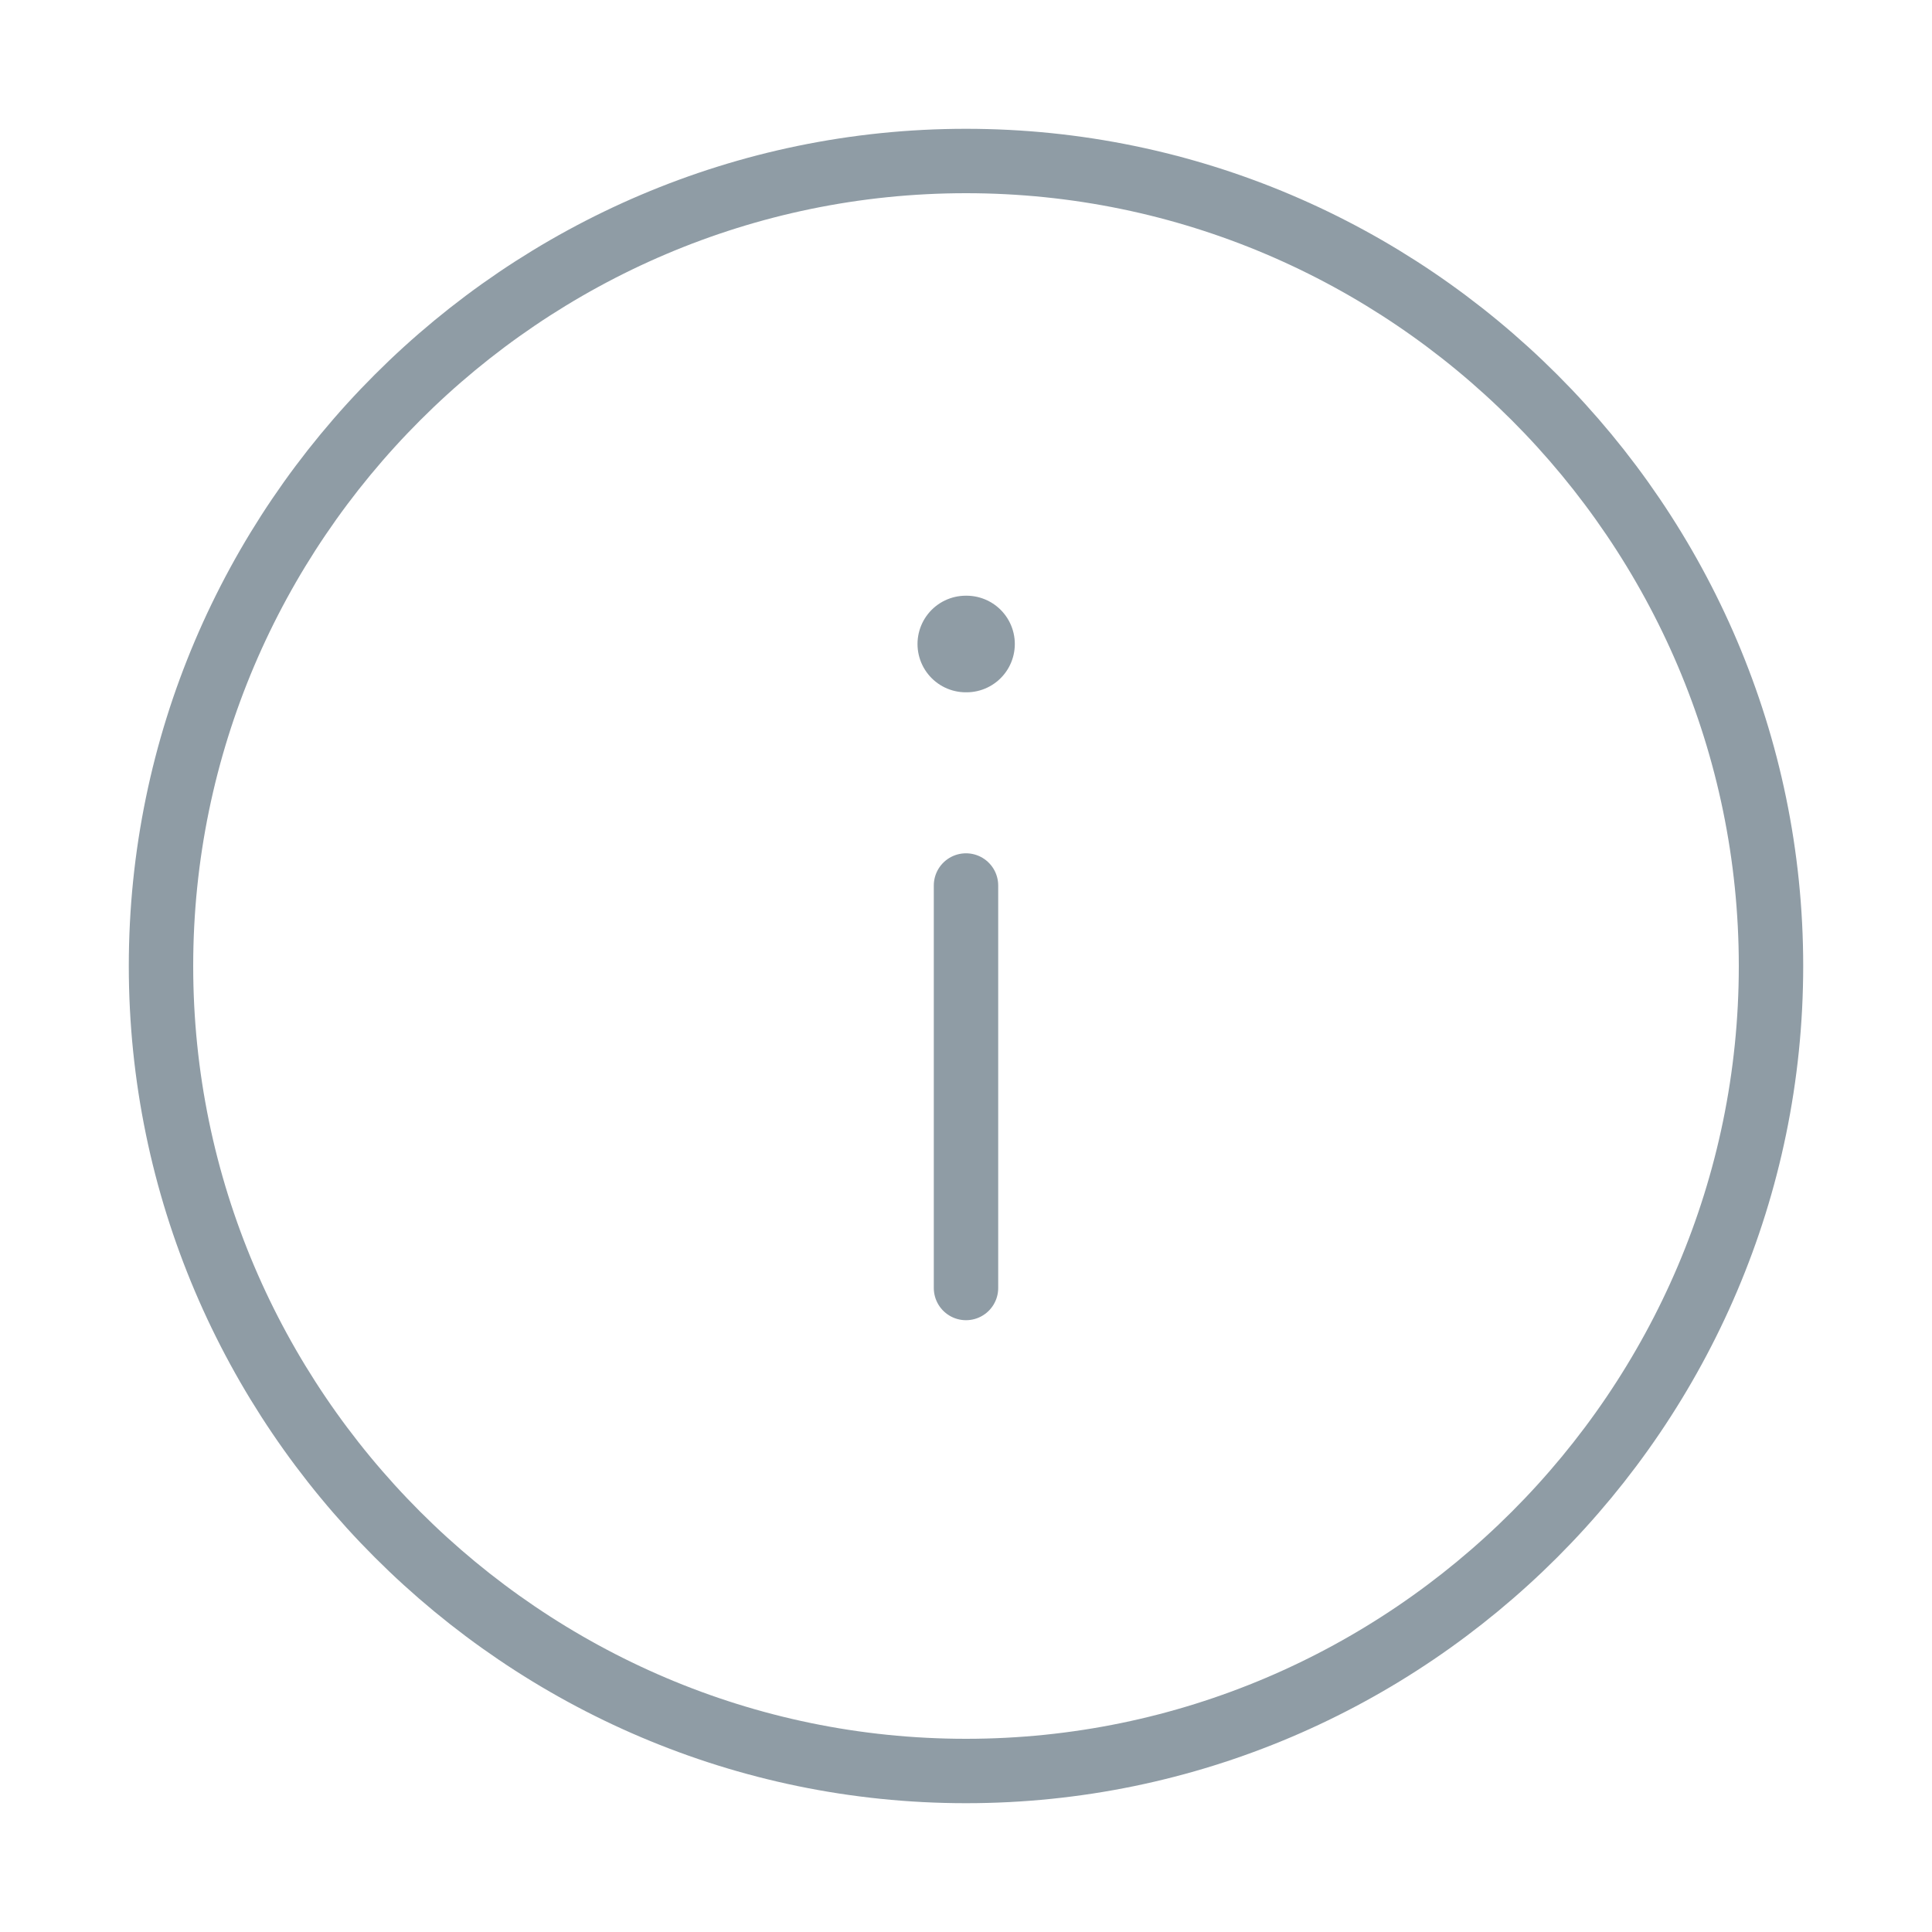 <svg width="30" height="30" viewBox="0 0 30 30" fill="none" xmlns="http://www.w3.org/2000/svg">
<path d="M15 2.5C8.125 2.5 2.5 8.125 2.5 15C2.5 21.875 8.125 27.5 15 27.5C21.875 27.5 27.5 21.875 27.5 15C27.5 8.125 21.875 2.5 15 2.5Z" stroke="#8F9CA5" stroke-linecap="round" stroke-linejoin="round"/>
<path d="M15 20V13.75" stroke="#8F9CA5" stroke-linecap="round" stroke-linejoin="round"/>
<path d="M15.008 10H14.997" stroke="#8F9CA5" stroke-width="1.5" stroke-linecap="round" stroke-linejoin="round"/>
</svg>
